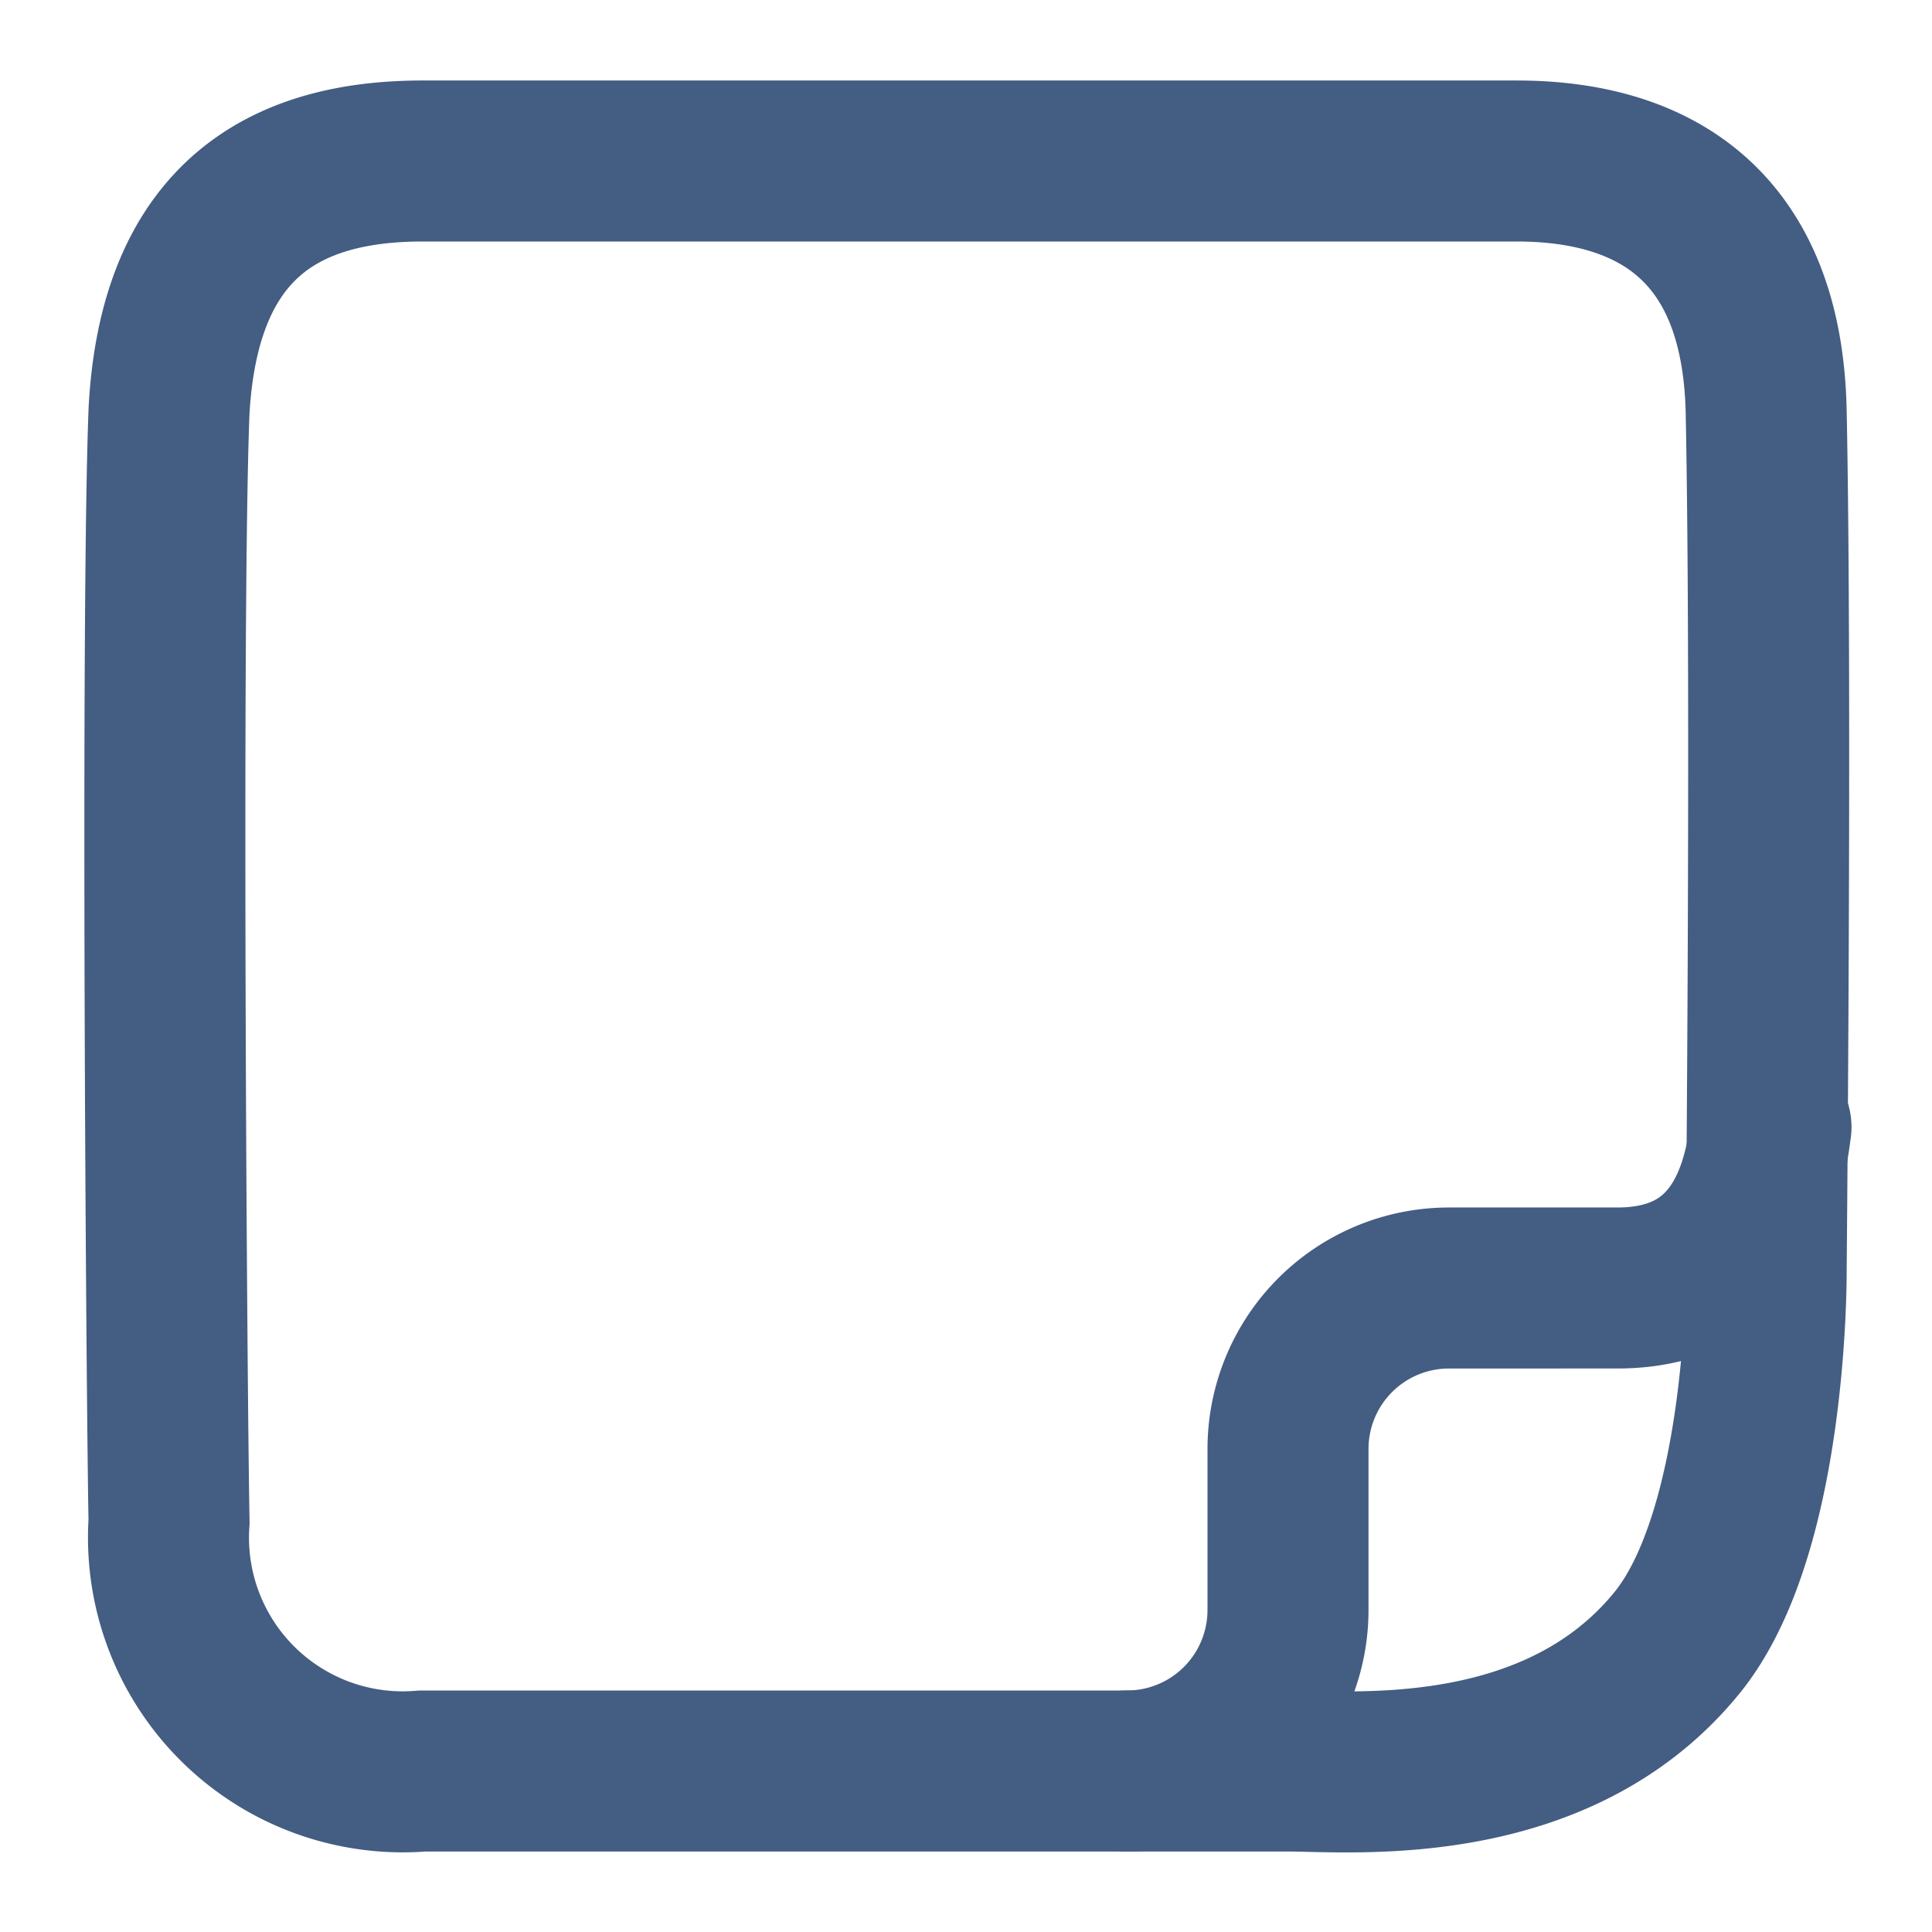 <svg xmlns="http://www.w3.org/2000/svg" width="24" height="24" viewBox="0 0 24 24"><defs><style>.cls-1{fill:#d93644;fill-opacity:0;}.cls-2,.cls-3{fill:none;stroke:#445d82;stroke-width:2px;}.cls-2{stroke-linecap:round;stroke-linejoin:round;}.cls-3{stroke-miterlimit:10;}</style></defs><g id="_24_Note_Blank" data-name="24_Note_Blank"><rect id="Container" class="cls-1" width="24" height="24"/><path class="cls-2" d="M22,14c-.08.6-.29,2-1.91,2H18a2,2,0,0,0-2,2v2a2,2,0,0,1-2,2"/><path class="cls-3" d="M2.1,5.1C2.23,2.75,3.52,2,5.25,2H18.84c1.73,0,3.05.82,3.1,3.11.07,3.42,0,10.56,0,10.69s0,3.25-1.11,4.61C19.33,22.25,16.79,22,16,22H5.25a2.91,2.91,0,0,1-3.15-3.1C2.07,17.39,2,7.64,2.1,5.1Z"/></g></svg>